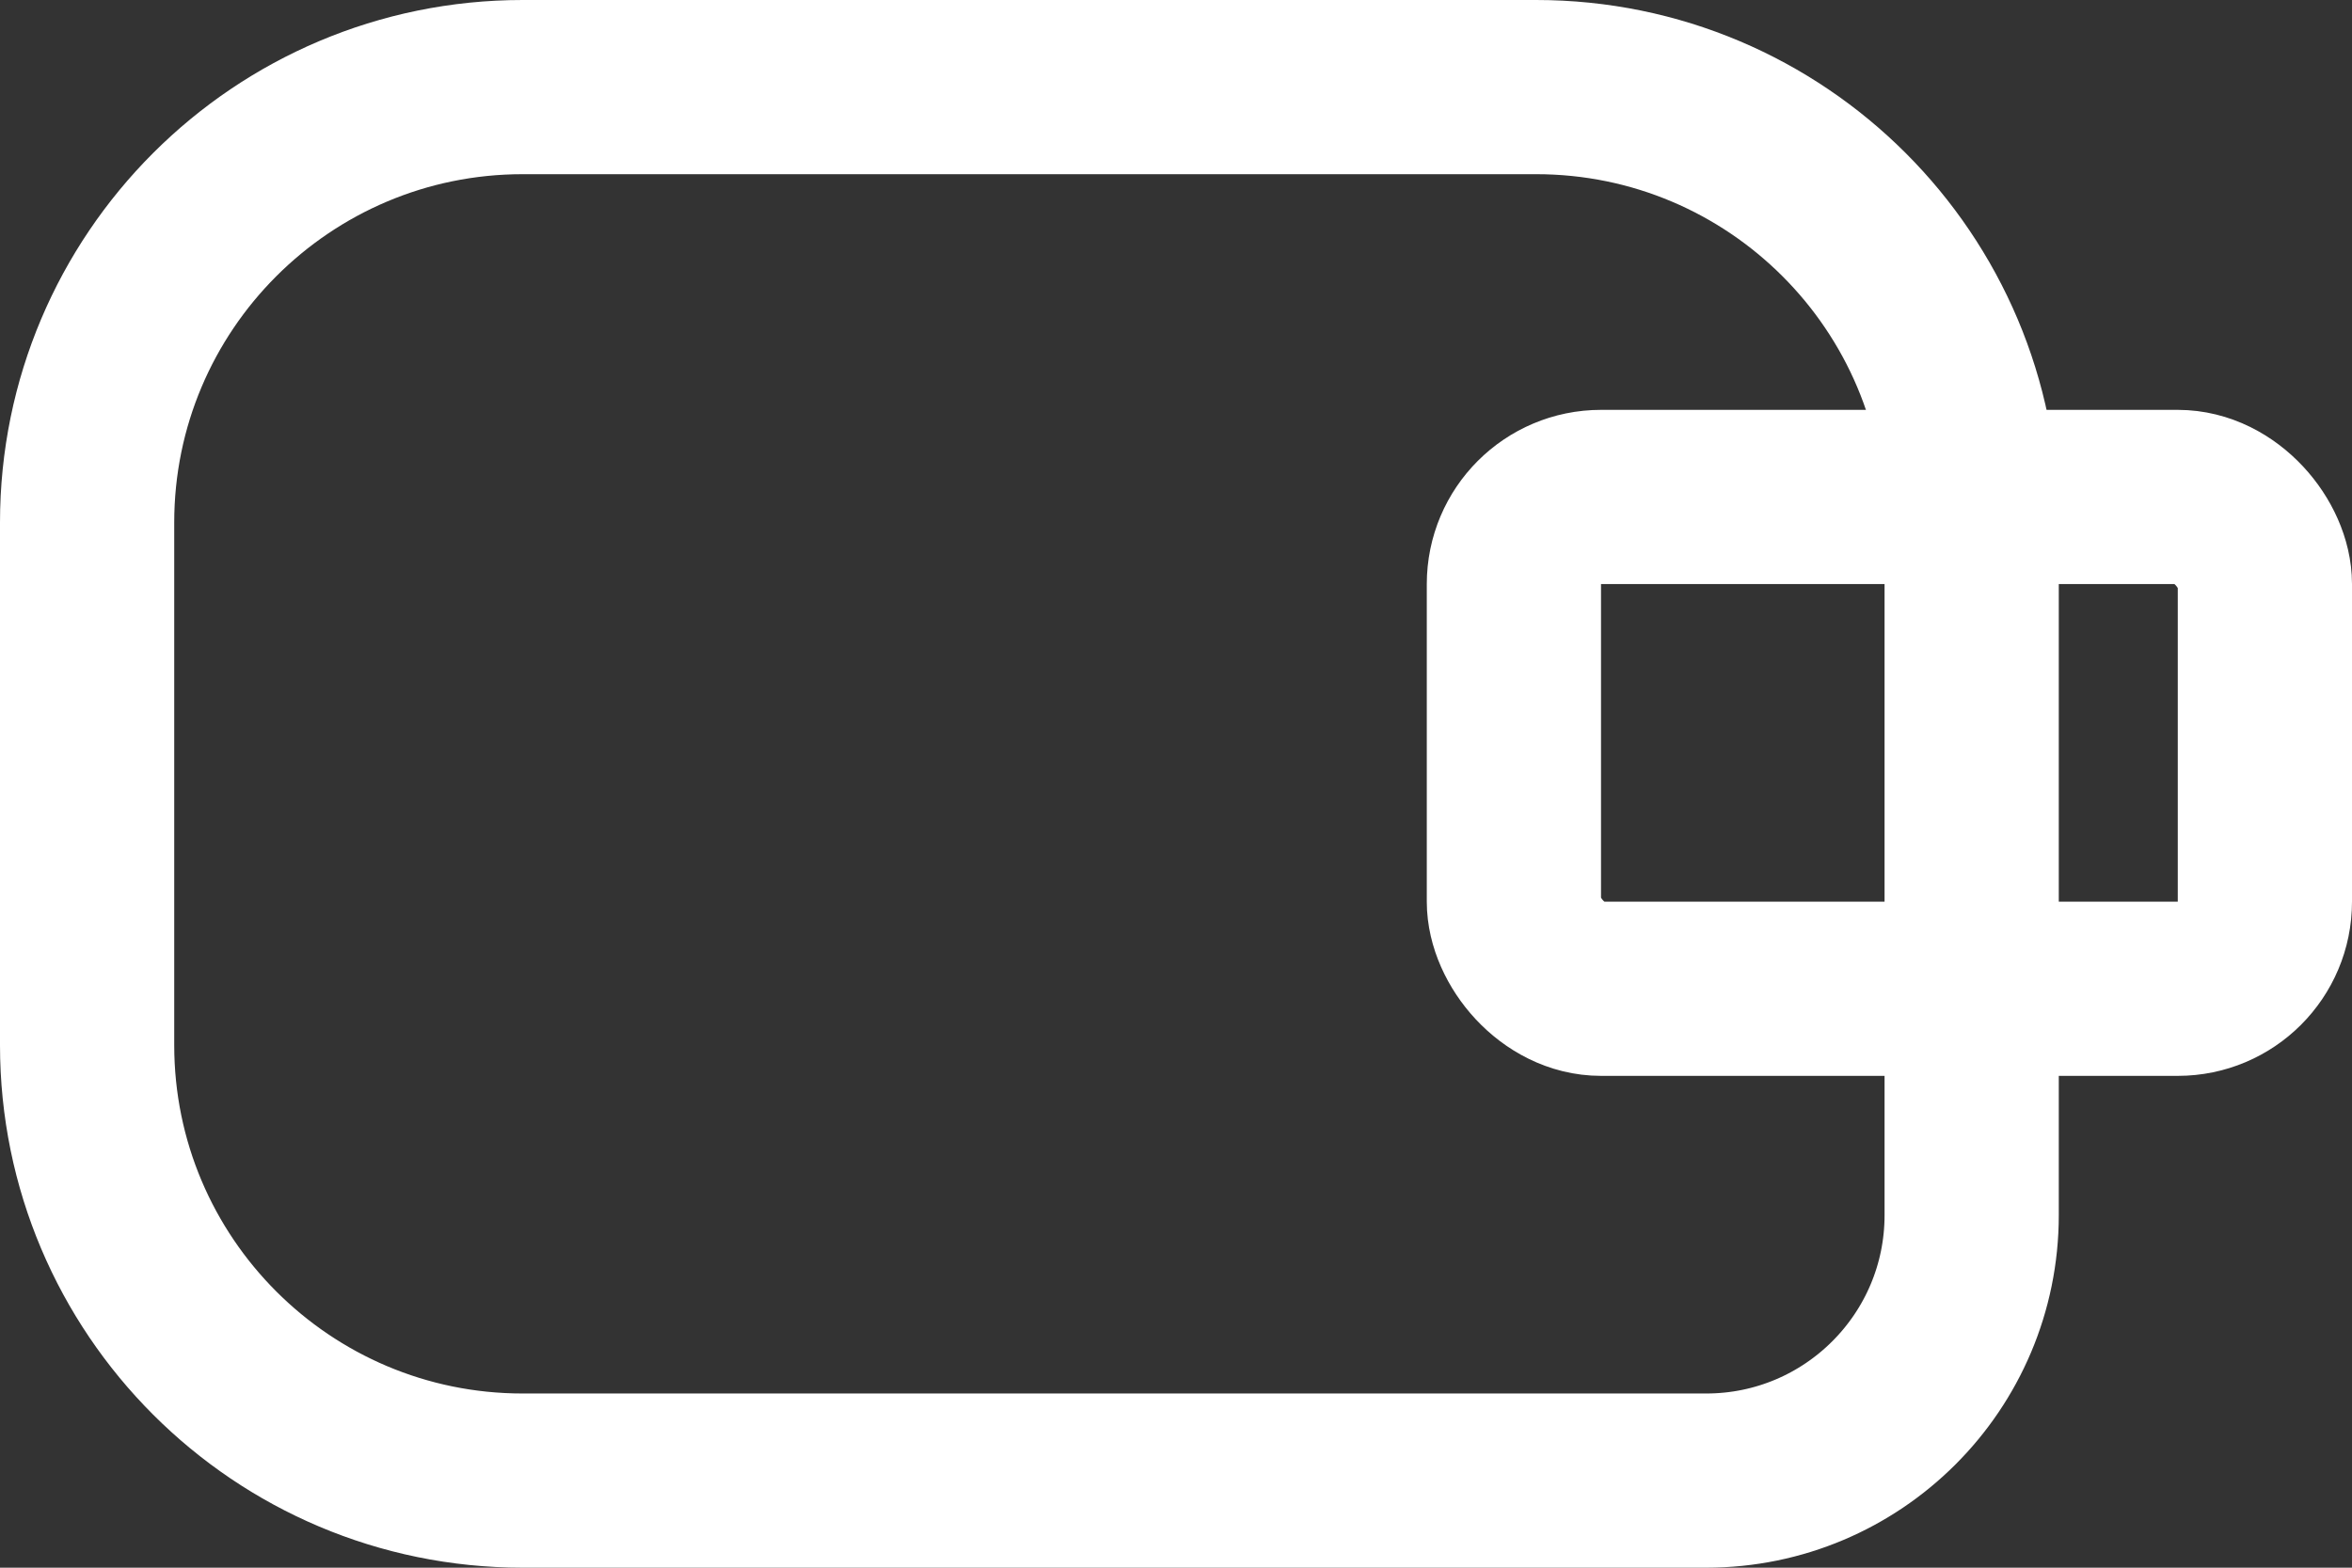 <svg width="27" height="18" viewBox="0 0 27 18" fill="none" xmlns="http://www.w3.org/2000/svg">
<rect x="0" y="0" width="27" height="18" fill="#333333" stroke="none"/>
<path d="M1 6C1 3.239 3.239 1 6 1H17.634C20.395 1 22.634 3.239 22.634 6V6.714V13.952V13.952C22.634 15.636 21.269 17 19.586 17H6C3.239 17 1 14.761 1 12V6Z" stroke="white" stroke-width="2"/>
<rect x="17.379" y="5.706" width="8.621" height="5.647" rx="1" stroke="white" stroke-width="2"/>
</svg>
